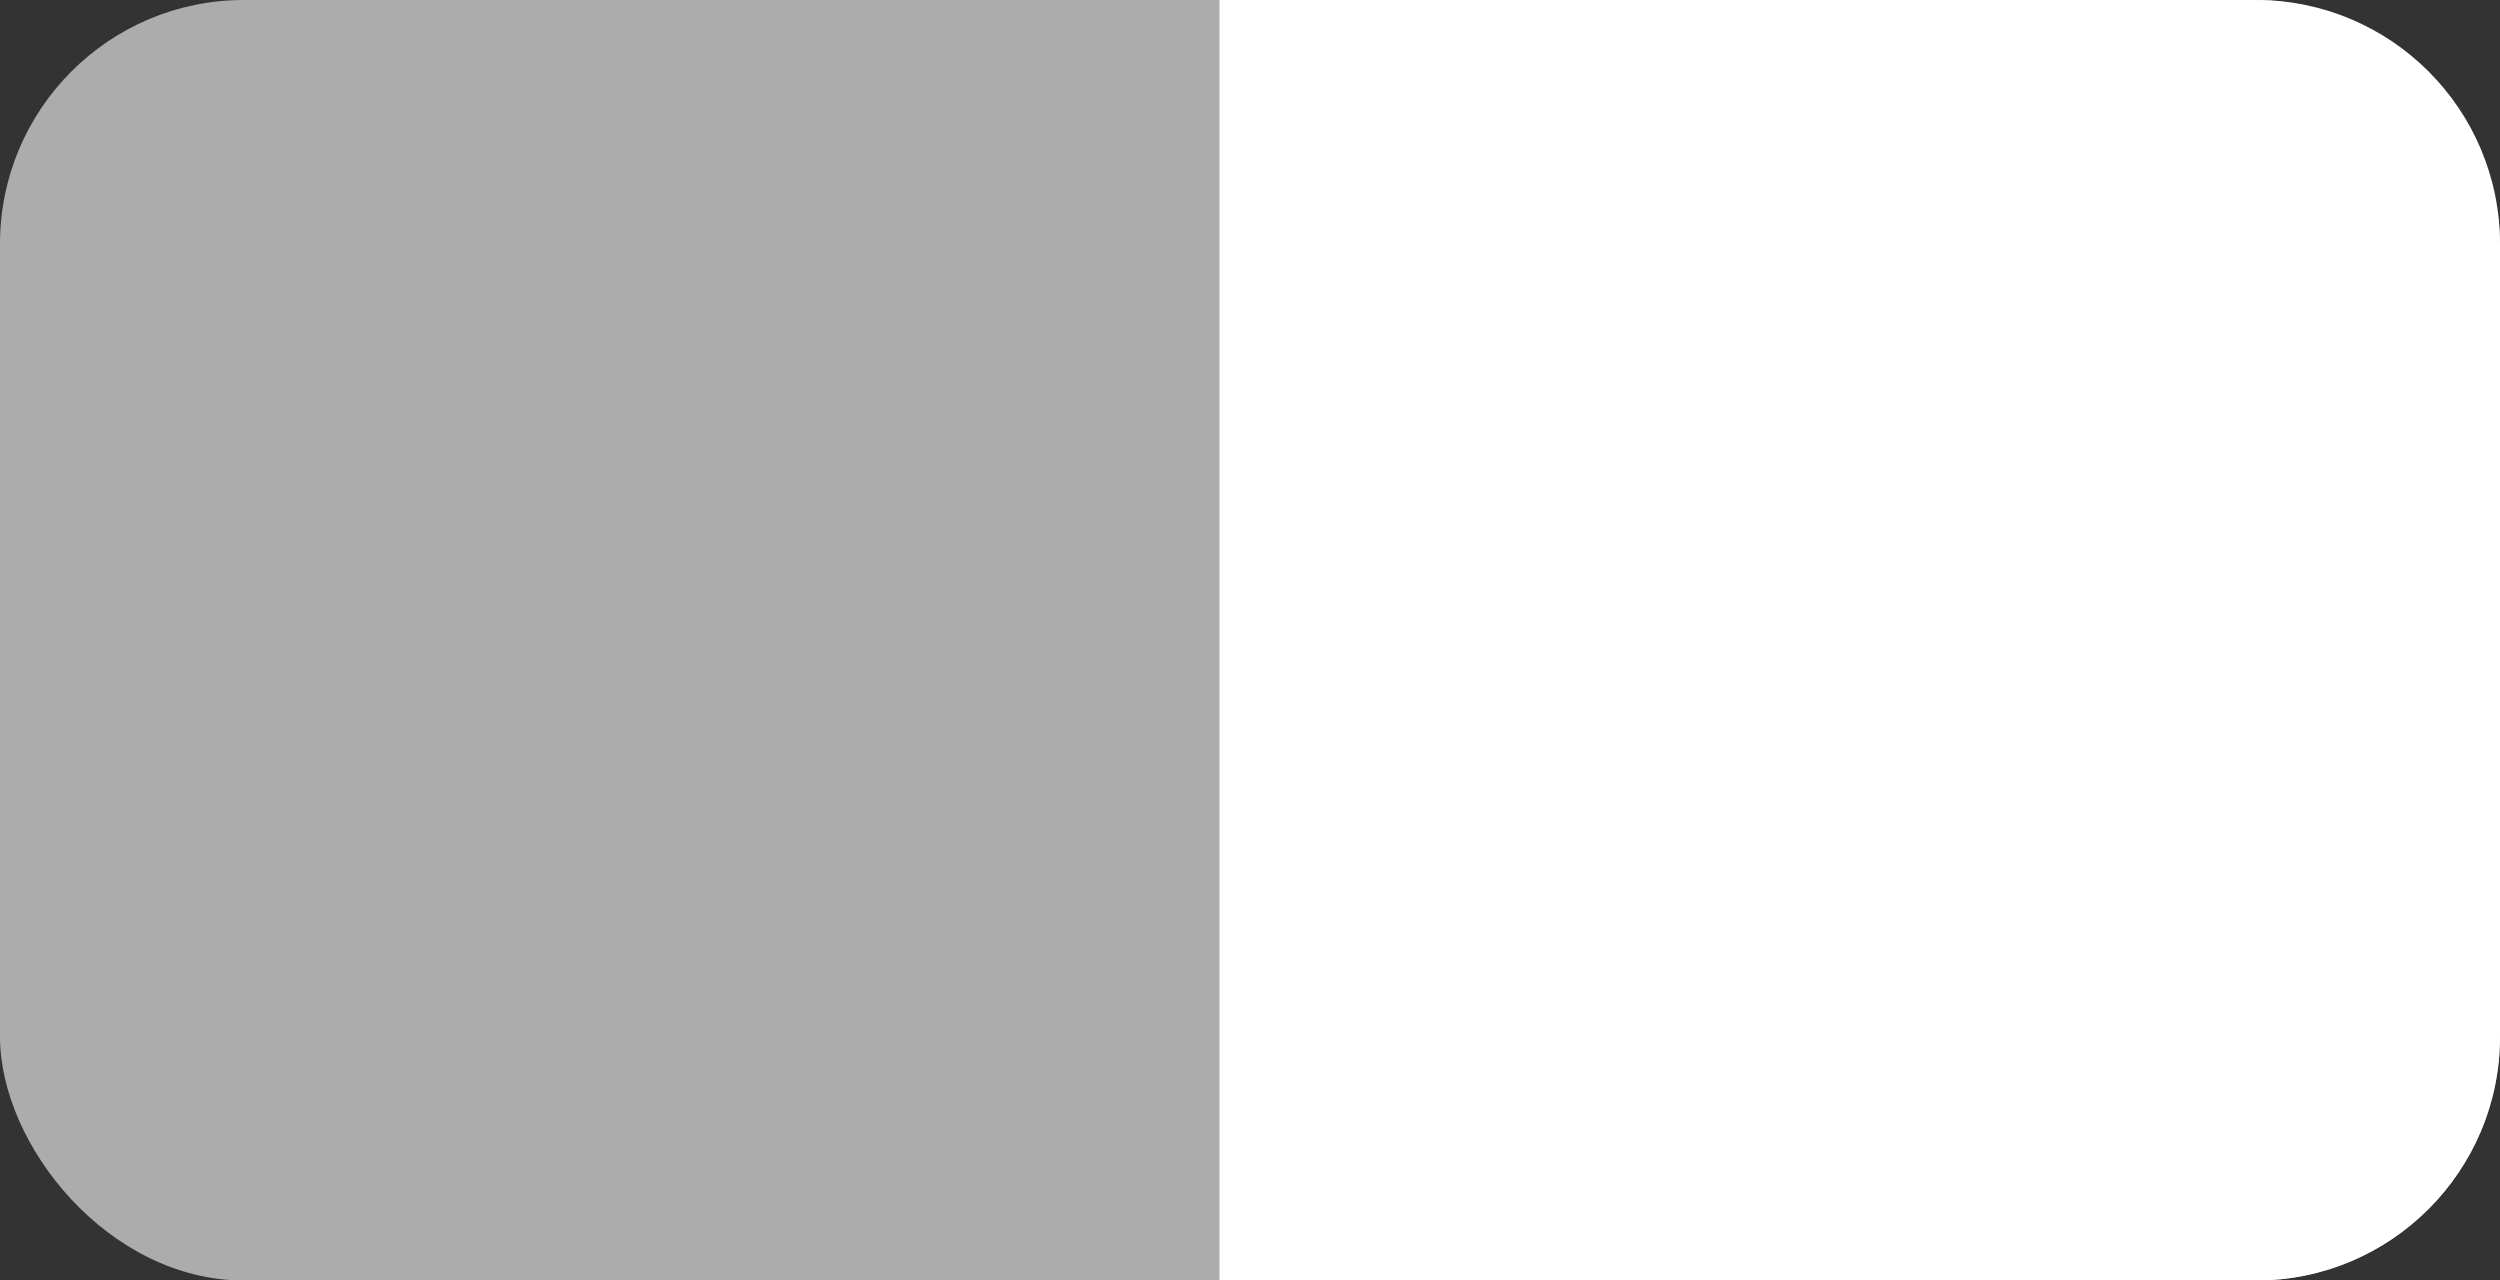 <svg width="41" height="21" viewBox="0 0 41 21" fill="none" xmlns="http://www.w3.org/2000/svg">
<rect x="0" y="0" width="41" height="21" fill="#333333" stroke="none"/>
<rect x="41" y="21" width="41" height="21" rx="4" transform="rotate(-180 41 21)" fill="#ACACAC"/>
<path d="M41 17C41 19.209 39.209 21 37 21L20 21L20 -1.83588e-06L37 -3.49691e-07C39.209 -1.56562e-07 41 1.791 41 4L41 17Z" fill="white"/>
</svg>

